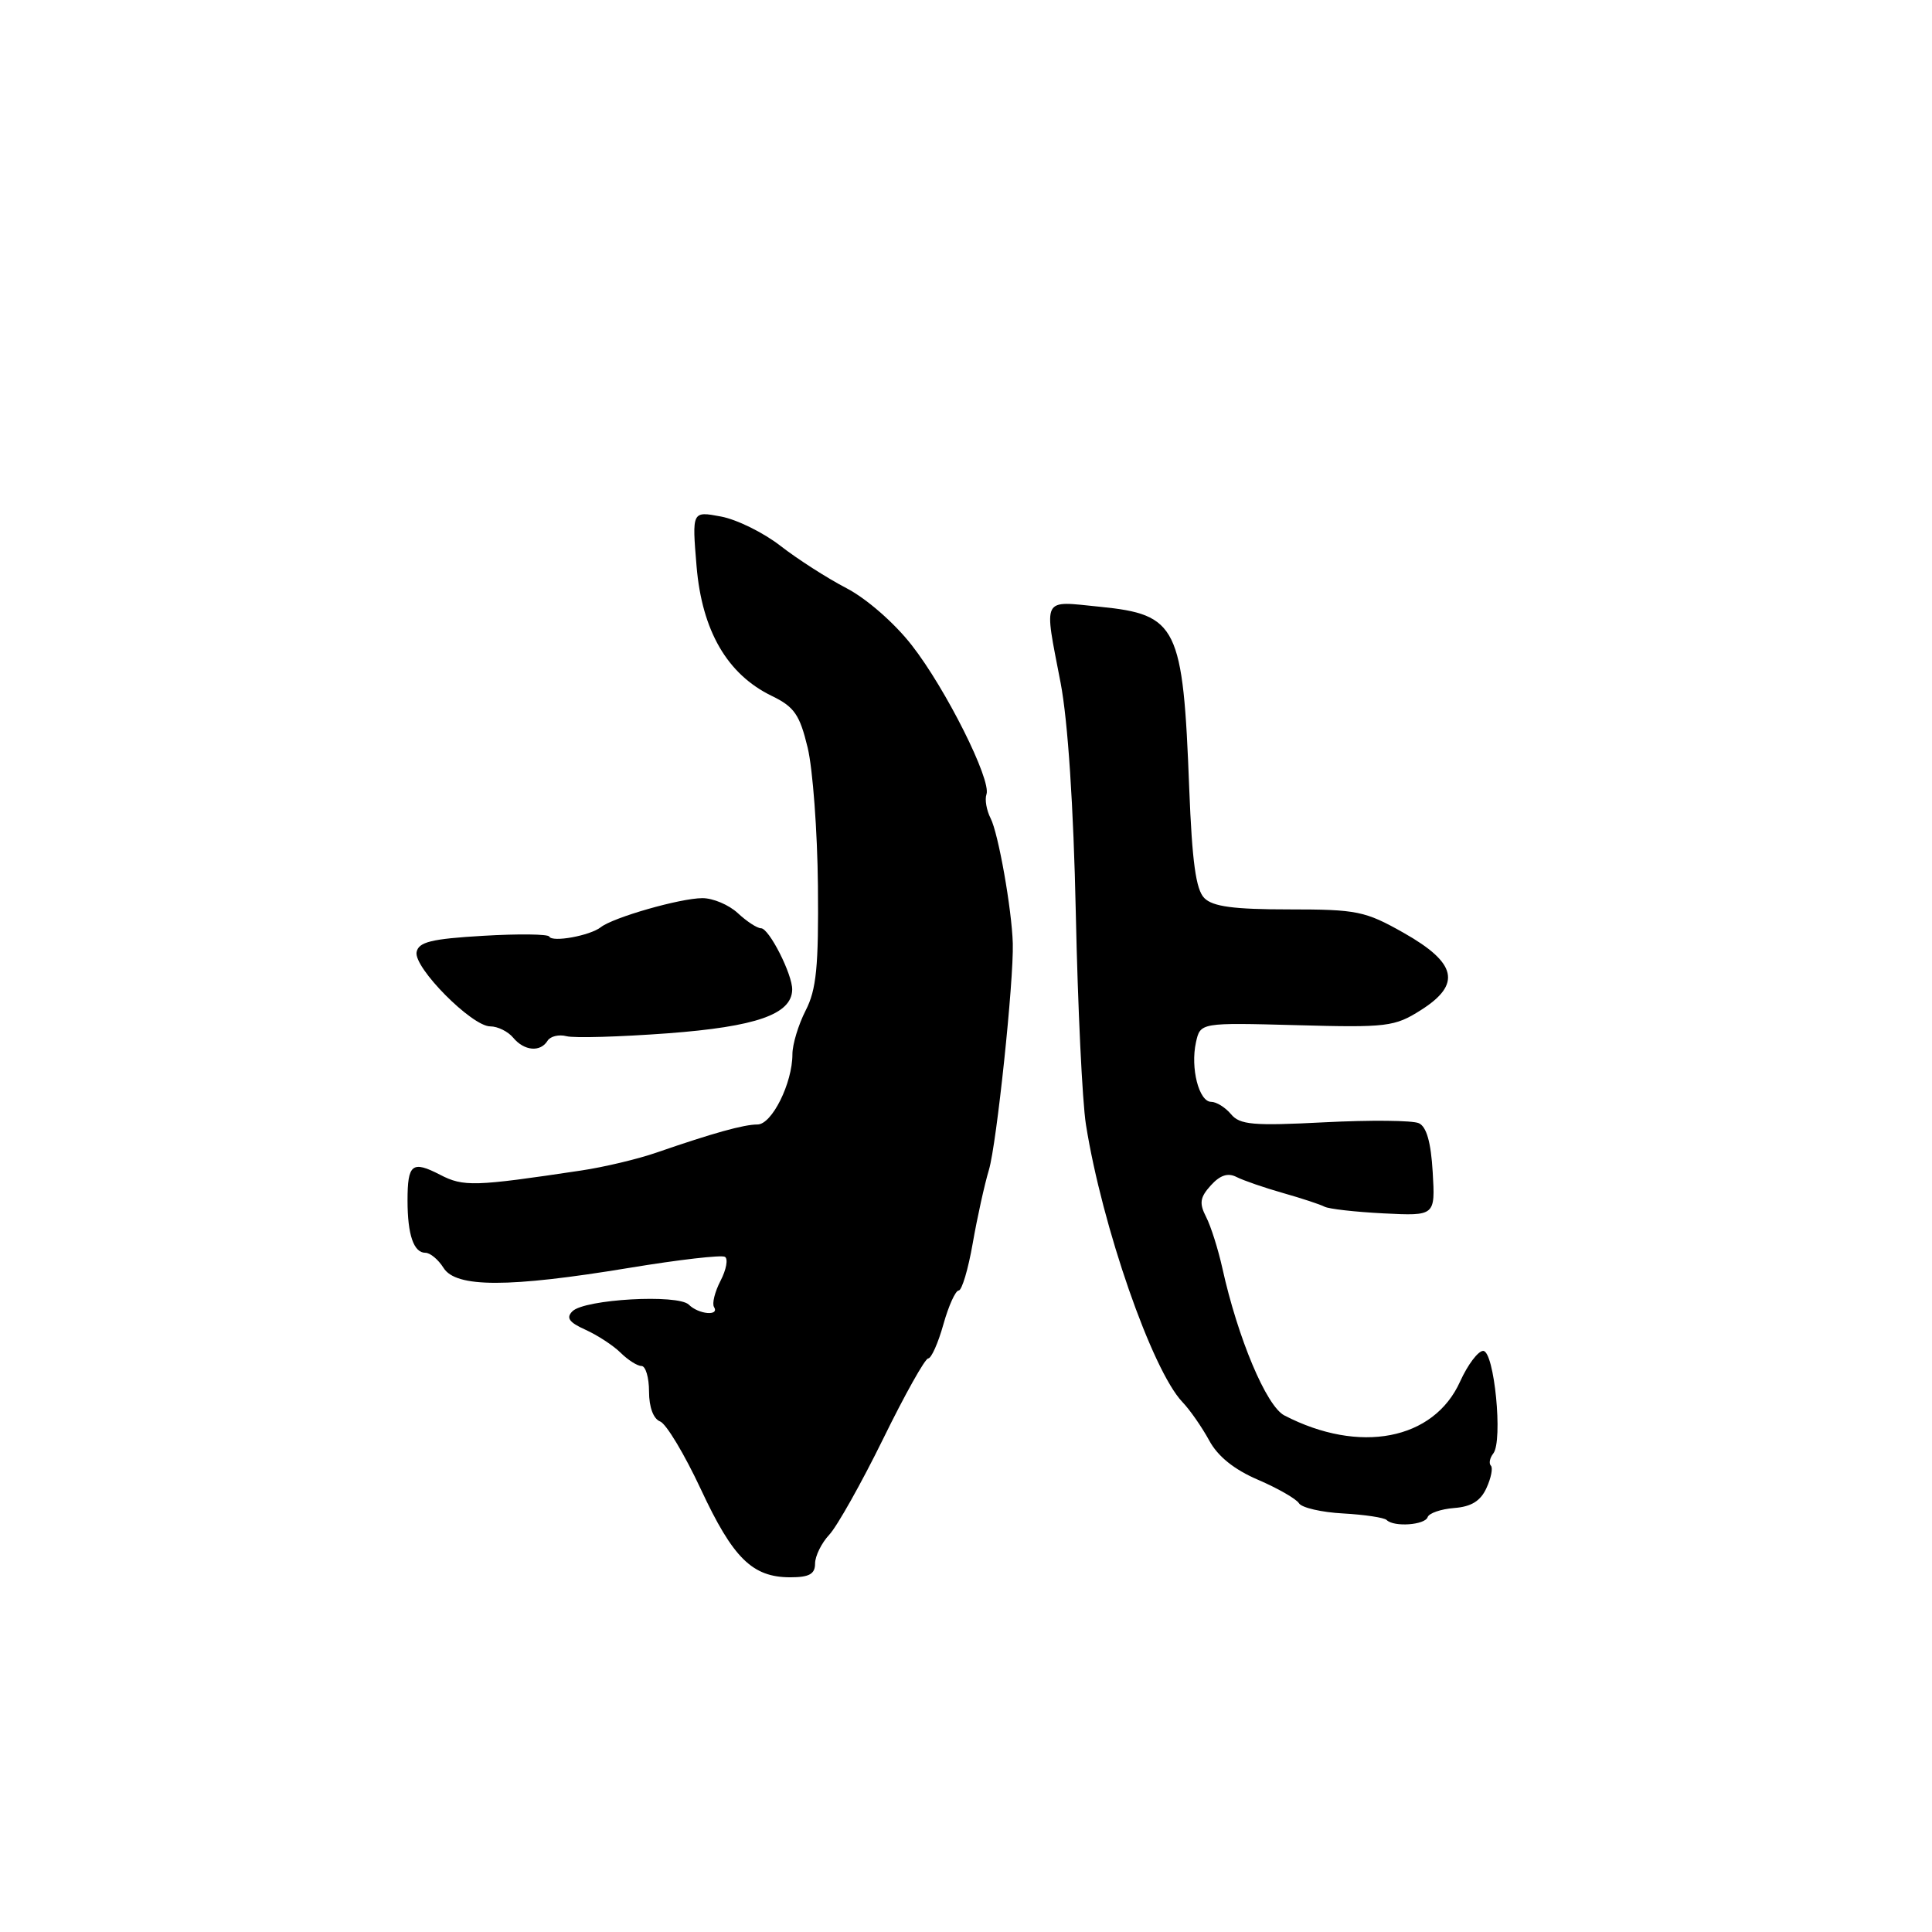 <?xml version="1.0" encoding="UTF-8" standalone="no"?>
<!DOCTYPE svg PUBLIC "-//W3C//DTD SVG 1.1//EN" "http://www.w3.org/Graphics/SVG/1.1/DTD/svg11.dtd" >
<svg xmlns="http://www.w3.org/2000/svg" xmlns:xlink="http://www.w3.org/1999/xlink" version="1.1" viewBox="0 0 256 256">
 <g >
 <path fill="currentColor"
d=" M 108.00 207.19 C 108.00 206.19 108.85 204.46 109.89 203.35 C 110.93 202.23 114.14 196.52 117.02 190.66 C 119.89 184.80 122.58 180.00 122.99 180.00 C 123.40 180.00 124.31 177.97 125.00 175.50 C 125.69 173.03 126.61 171.00 127.03 171.00 C 127.45 171.00 128.29 168.19 128.89 164.75 C 129.49 161.31 130.46 156.93 131.04 155.00 C 132.06 151.58 134.34 129.96 134.20 125.00 C 134.07 120.49 132.28 110.39 131.26 108.43 C 130.72 107.37 130.47 105.94 130.71 105.26 C 131.39 103.38 125.33 91.27 120.81 85.49 C 118.52 82.55 114.81 79.31 112.15 77.93 C 109.59 76.60 105.67 74.08 103.43 72.34 C 101.19 70.59 97.63 68.83 95.52 68.44 C 91.69 67.72 91.69 67.72 92.30 75.05 C 93.02 83.58 96.36 89.35 102.26 92.21 C 105.25 93.66 105.96 94.68 107.02 99.07 C 107.70 101.91 108.31 110.15 108.38 117.37 C 108.48 128.08 108.18 131.13 106.75 133.90 C 105.79 135.78 105.00 138.38 105.00 139.69 C 105.00 143.53 102.28 149.00 100.37 149.00 C 98.56 149.00 94.53 150.12 87.00 152.72 C 84.53 153.58 80.03 154.65 77.00 155.10 C 62.86 157.22 61.42 157.27 58.31 155.66 C 54.61 153.75 54.00 154.23 54.00 159.08 C 54.00 163.62 54.82 166.00 56.37 166.00 C 57.00 166.00 58.08 166.90 58.77 168.00 C 60.41 170.64 67.39 170.64 83.38 168.00 C 89.91 166.92 95.62 166.26 96.06 166.54 C 96.50 166.81 96.24 168.23 95.48 169.70 C 94.72 171.16 94.33 172.73 94.61 173.18 C 95.38 174.42 92.56 174.16 91.28 172.88 C 89.85 171.45 77.45 172.15 75.85 173.75 C 74.98 174.62 75.40 175.22 77.58 176.20 C 79.17 176.92 81.27 178.29 82.24 179.25 C 83.21 180.21 84.45 181.00 85.00 181.00 C 85.55 181.00 86.00 182.53 86.00 184.39 C 86.00 186.46 86.58 188.01 87.47 188.35 C 88.28 188.66 90.70 192.70 92.86 197.32 C 97.13 206.48 99.69 209.00 104.72 209.00 C 107.22 209.00 108.00 208.57 108.00 207.19 Z  M 189.17 201.03 C 189.35 200.50 190.93 199.96 192.68 199.82 C 194.95 199.65 196.19 198.89 196.97 197.16 C 197.58 195.83 197.84 194.50 197.55 194.21 C 197.26 193.92 197.40 193.19 197.87 192.59 C 199.17 190.93 198.00 179.00 196.53 179.00 C 195.86 179.00 194.48 180.83 193.47 183.06 C 189.98 190.82 180.13 192.71 170.18 187.55 C 167.80 186.31 164.02 177.33 161.96 168.00 C 161.41 165.53 160.45 162.49 159.82 161.26 C 158.88 159.43 159.00 158.66 160.44 157.07 C 161.67 155.71 162.71 155.37 163.85 155.96 C 164.76 156.42 167.53 157.38 170.00 158.08 C 172.47 158.78 174.95 159.60 175.50 159.89 C 176.05 160.19 179.58 160.59 183.34 160.78 C 190.18 161.12 190.18 161.12 189.84 155.31 C 189.61 151.36 189.02 149.28 188.00 148.83 C 187.18 148.45 181.54 148.40 175.49 148.71 C 166.05 149.20 164.28 149.04 163.12 147.64 C 162.37 146.74 161.18 146.00 160.49 146.00 C 158.87 146.00 157.72 141.53 158.47 138.12 C 159.05 135.50 159.05 135.50 171.81 135.84 C 183.79 136.17 184.80 136.05 188.28 133.84 C 193.68 130.42 193.05 127.60 186.00 123.61 C 180.89 120.72 179.81 120.50 170.79 120.50 C 163.48 120.50 160.70 120.13 159.58 119.00 C 158.46 117.88 157.96 114.18 157.58 104.50 C 156.76 82.95 156.01 81.43 145.75 80.40 C 137.94 79.62 138.31 78.90 140.54 90.50 C 141.50 95.53 142.25 106.84 142.55 121.00 C 142.81 133.38 143.41 145.97 143.89 149.00 C 146.03 162.50 152.65 181.54 156.67 185.77 C 157.68 186.82 159.27 189.12 160.22 190.86 C 161.35 192.97 163.54 194.73 166.70 196.08 C 169.32 197.21 171.76 198.61 172.12 199.19 C 172.48 199.78 175.12 200.39 177.97 200.54 C 180.82 200.70 183.42 201.09 183.74 201.41 C 184.70 202.37 188.81 202.08 189.17 201.03 Z  M 72.55 137.91 C 72.92 137.31 74.05 137.04 75.06 137.30 C 76.07 137.57 82.10 137.39 88.47 136.92 C 100.19 136.04 104.89 134.40 104.97 131.15 C 105.02 129.14 101.91 123.00 100.84 123.00 C 100.33 123.00 98.95 122.10 97.77 121.00 C 96.59 119.90 94.47 119.00 93.06 119.01 C 90.13 119.02 81.26 121.56 79.61 122.86 C 78.18 123.98 73.16 124.90 72.78 124.10 C 72.63 123.77 68.68 123.72 64.01 124.00 C 57.15 124.40 55.46 124.82 55.20 126.16 C 54.81 128.22 62.52 136.00 64.96 136.00 C 65.95 136.00 67.32 136.68 68.00 137.50 C 69.46 139.26 71.60 139.45 72.55 137.91 Z "/>
</g>
</svg>